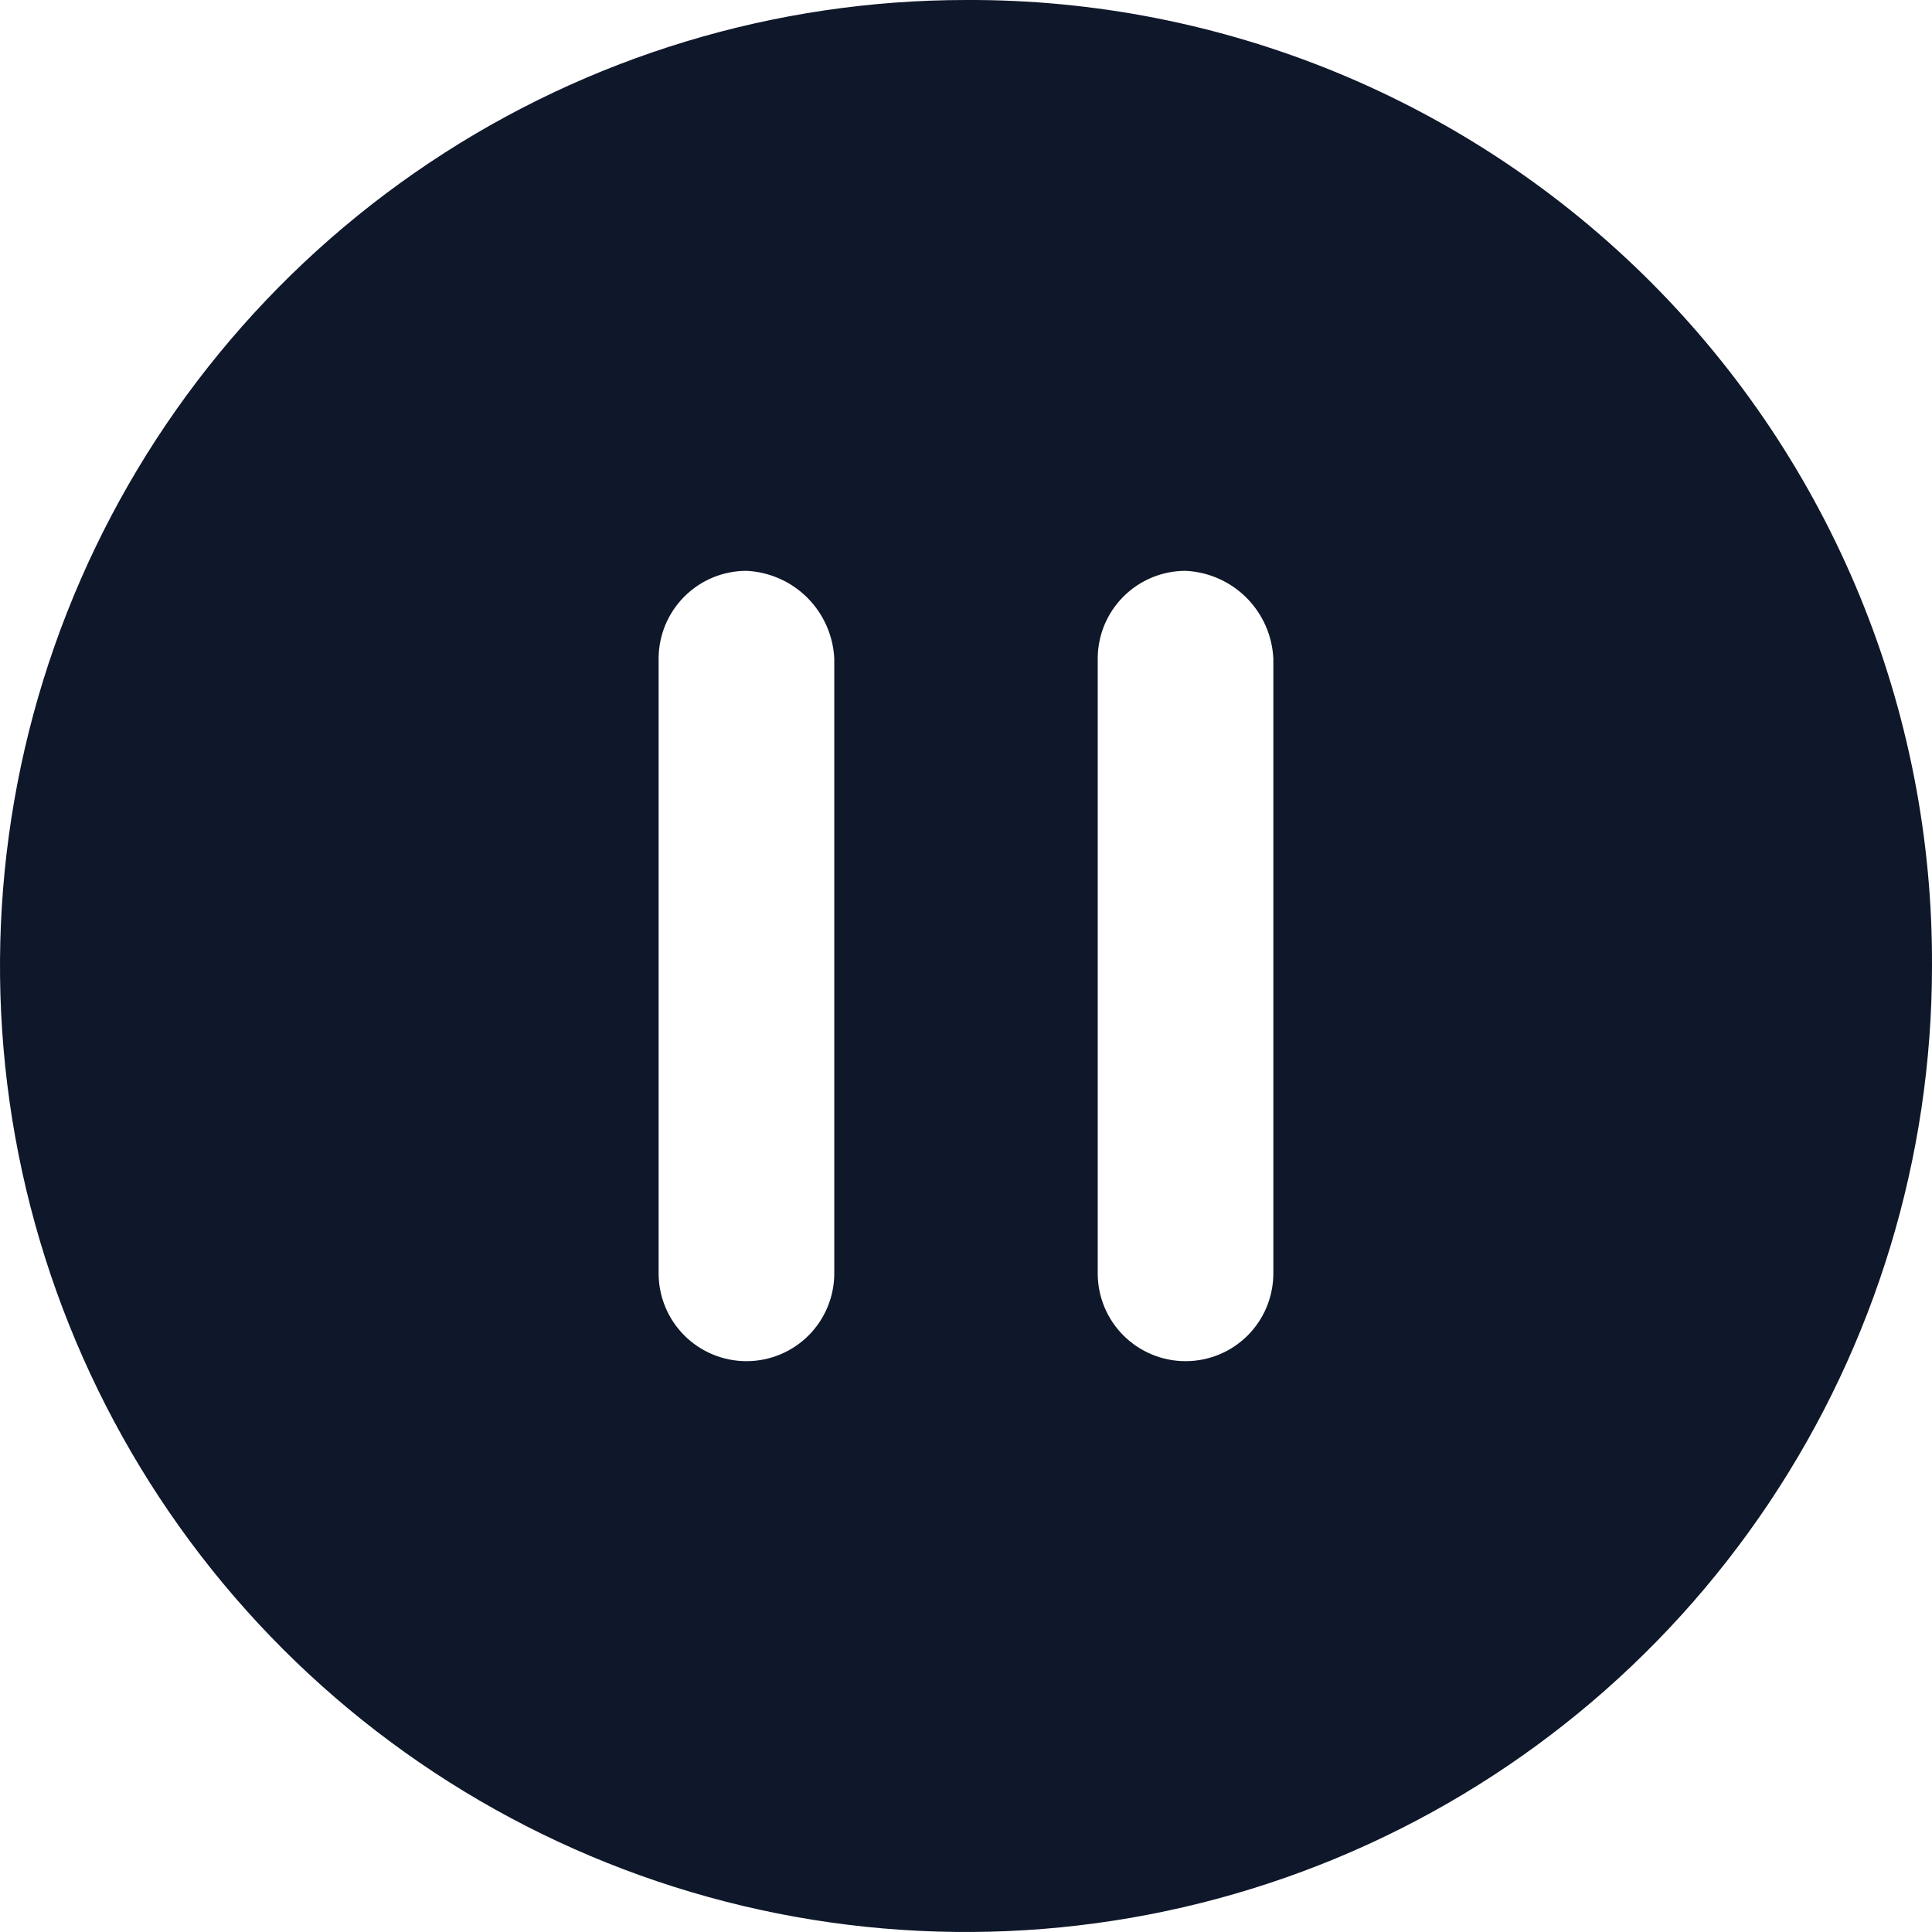 <svg width="50" height="50" viewBox="0 0 50 50" fill="none" xmlns="http://www.w3.org/2000/svg">
<path d="M25 0C20.055 0 15.222 1.466 11.111 4.213C6.999 6.961 3.795 10.865 1.903 15.433C0.011 20.001 -0.484 25.028 0.48 29.877C1.445 34.727 3.826 39.181 7.322 42.678C10.819 46.174 15.273 48.555 20.123 49.52C24.972 50.484 29.999 49.989 34.567 48.097C39.135 46.205 43.039 43.001 45.786 38.889C48.533 34.778 50 29.945 50 25C50.015 21.713 49.378 18.455 48.127 15.415C46.876 12.375 45.035 9.613 42.711 7.289C40.386 4.965 37.625 3.124 34.585 1.873C31.545 0.622 28.287 -0.015 25 0ZM21.591 32.955C21.591 33.557 21.351 34.136 20.925 34.562C20.499 34.988 19.921 35.227 19.318 35.227C18.715 35.227 18.137 34.988 17.711 34.562C17.285 34.136 17.045 33.557 17.045 32.955V17.046C17.045 16.443 17.285 15.865 17.711 15.439C18.137 15.012 18.715 14.773 19.318 14.773C19.912 14.801 20.474 15.049 20.894 15.469C21.315 15.89 21.563 16.452 21.591 17.046V32.955ZM32.954 32.955C32.954 33.557 32.715 34.136 32.289 34.562C31.863 34.988 31.284 35.227 30.682 35.227C30.079 35.227 29.501 34.988 29.075 34.562C28.648 34.136 28.409 33.557 28.409 32.955V17.046C28.409 16.443 28.648 15.865 29.075 15.439C29.501 15.012 30.079 14.773 30.682 14.773C31.276 14.801 31.838 15.049 32.258 15.469C32.678 15.89 32.927 16.452 32.954 17.046V32.955Z" fill="#0F172A"/>
</svg>
